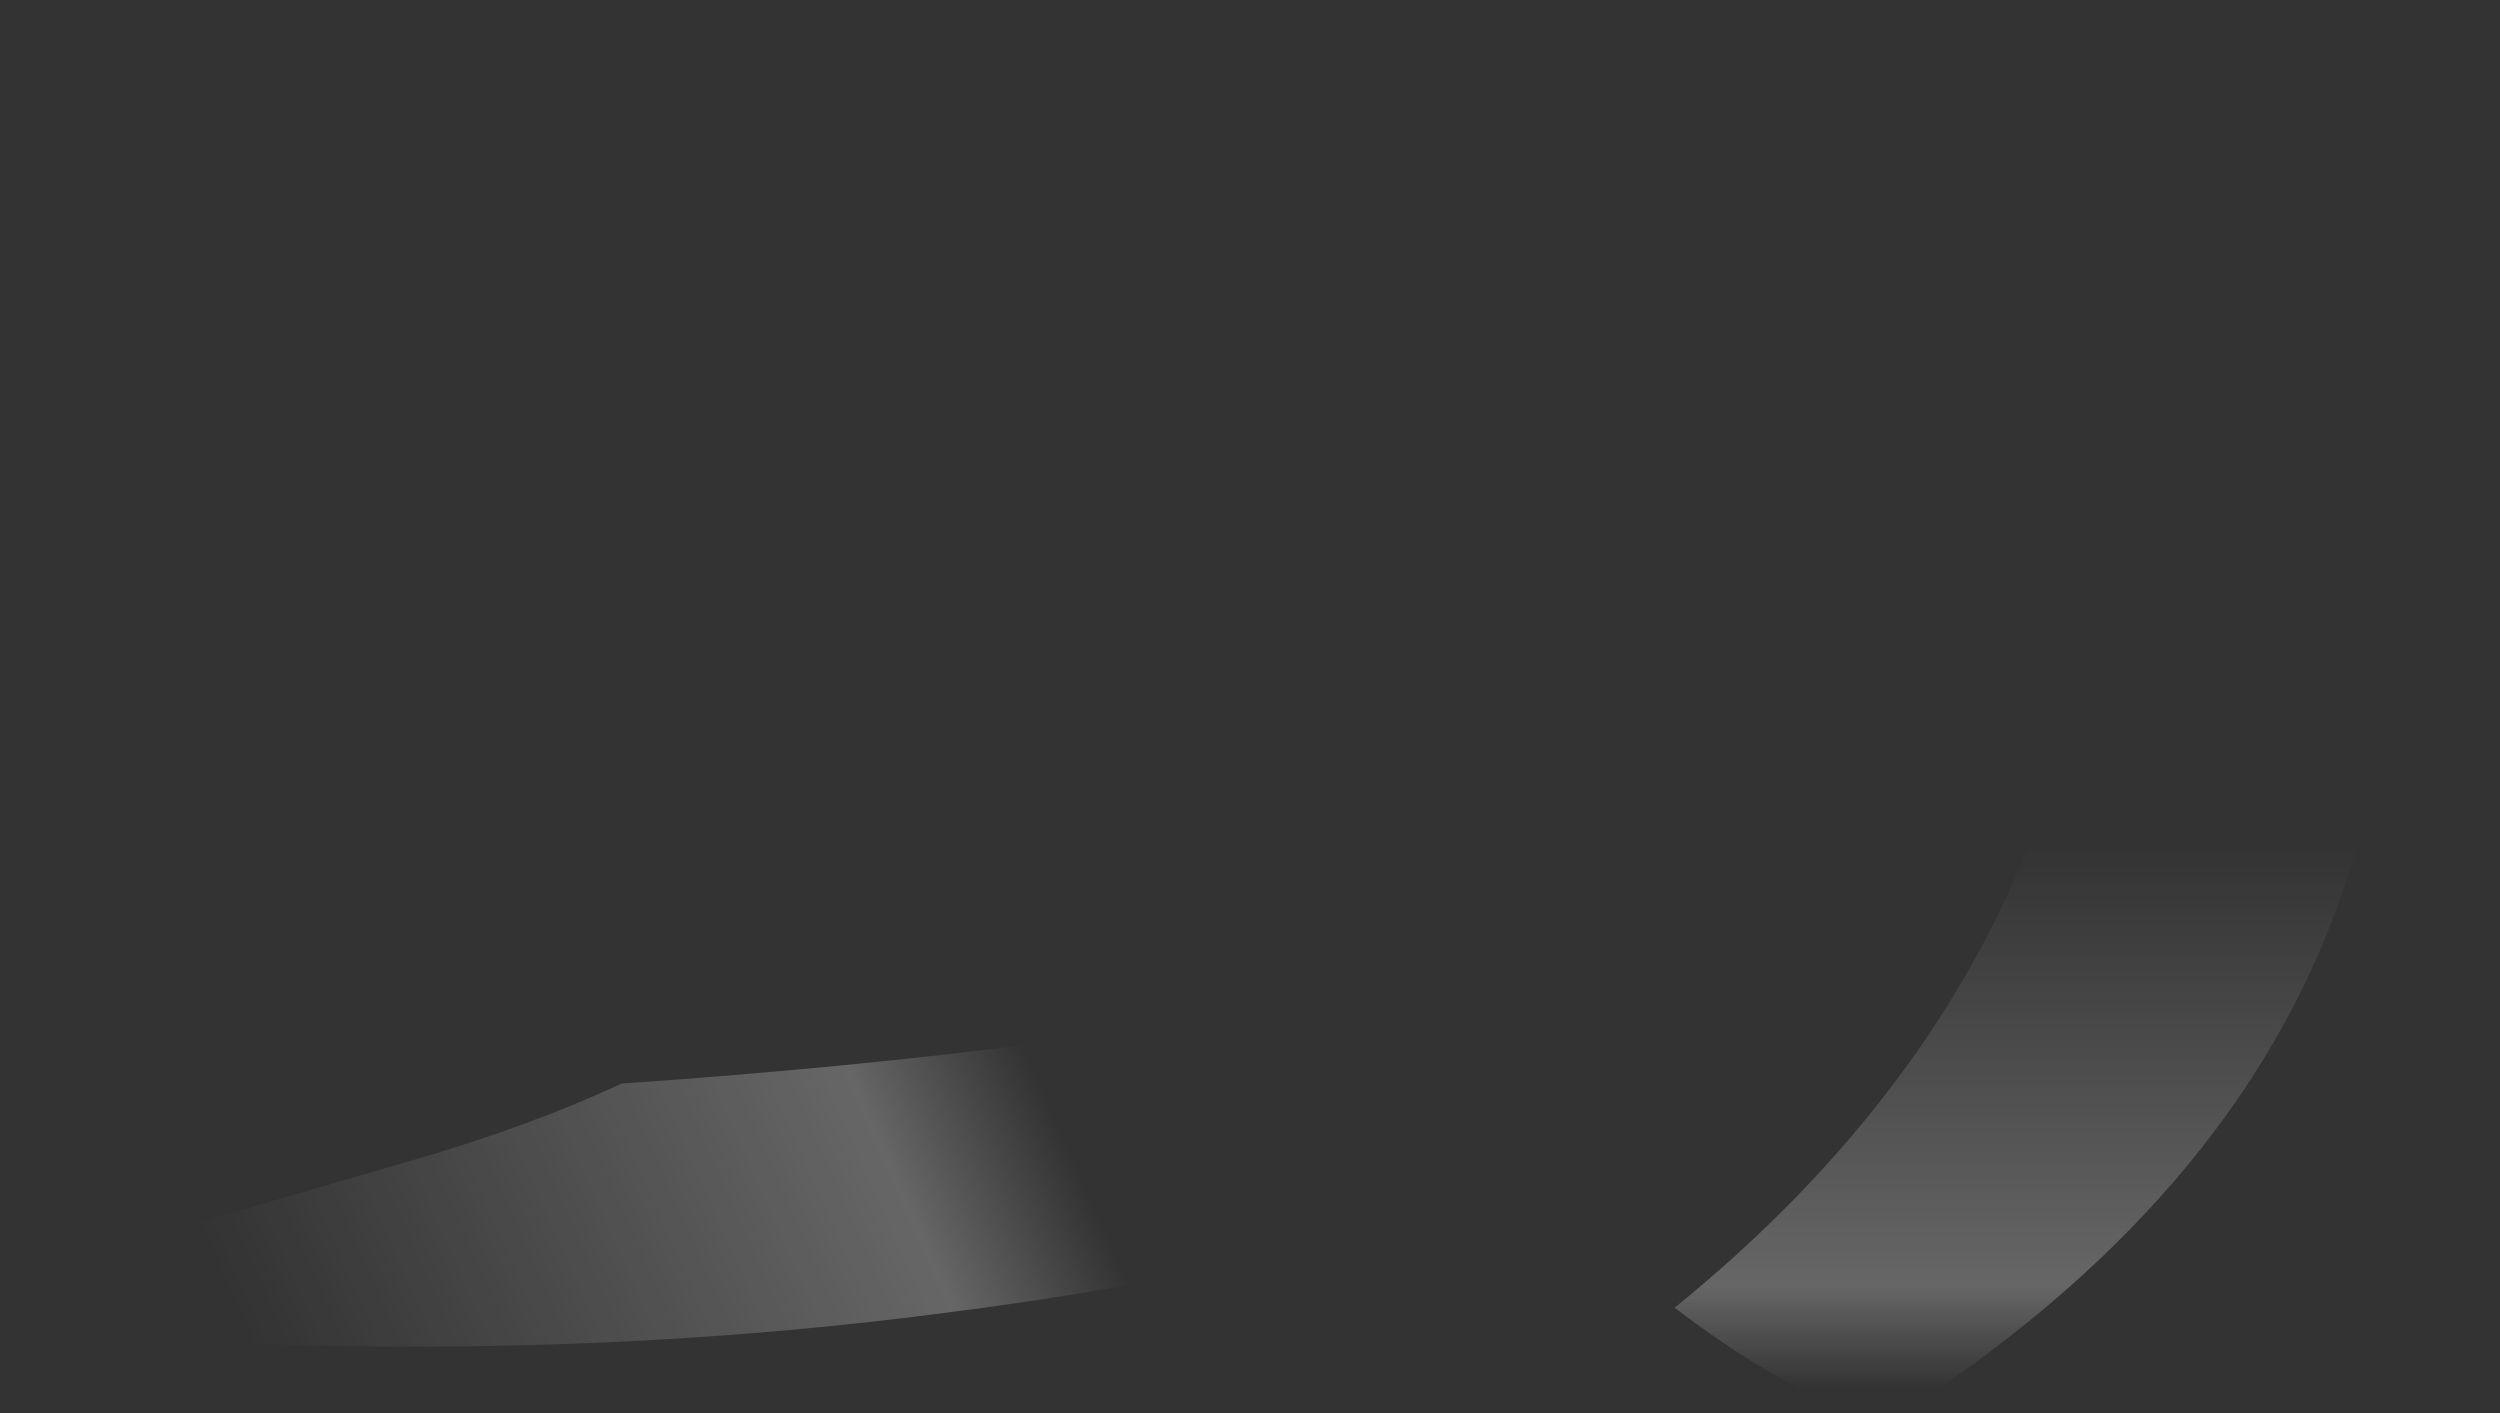<?xml version="1.0" encoding="UTF-8" standalone="no"?>
<svg xmlns:ffdec="https://www.free-decompiler.com/flash" xmlns:xlink="http://www.w3.org/1999/xlink" ffdec:objectType="shape" height="20.8px" width="36.8px" xmlns="http://www.w3.org/2000/svg">
  <rect width="100%" height="100%" fill="#333333" stroke="none"/>
  <g transform="matrix(1.0, 0.0, 0.0, 1.0, 22.6, 20.8)">
    <path d="M1.75 -18.55 Q-3.4 -19.85 -12.1 -18.3 -3.5 -21.5 2.85 -20.6 8.45 -19.8 11.0 -16.1 12.15 -14.4 12.45 -12.35 12.7 -10.3 12.05 -8.2 10.7 -3.6 5.85 -0.3 4.95 0.65 2.05 -1.55 5.5 -4.35 7.05 -7.85 8.7 -11.5 7.55 -14.3 6.25 -17.4 1.75 -18.55" fill="url(#gradient0)" fill-rule="evenodd" stroke="none"/>
    <path d="M3.15 -4.6 Q-1.9 -2.35 -8.5 -1.5 -15.2 -0.6 -22.6 -1.25 -22.35 -1.8 -21.45 -2.2 -20.8 -2.5 -19.35 -2.9 L-16.6 -3.7 Q-14.85 -4.2 -13.45 -4.85 -0.3 -5.75 6.6 -9.05 13.5 -12.35 14.2 -18.0 14.1 -13.7 11.15 -10.2 8.3 -6.85 3.15 -4.6" fill="url(#gradient1)" fill-rule="evenodd" stroke="none"/>
  </g>
  <defs>
    <linearGradient gradientTransform="matrix(0.0, 0.005, -0.016, 0.0, 2.7, -4.45)" gradientUnits="userSpaceOnUse" id="gradient0" spreadMethod="pad" x1="-819.2" x2="819.2">
      <stop offset="0.02" stop-color="#ffffff" stop-opacity="0.0"/>
      <stop offset="0.816" stop-color="#ffffff" stop-opacity="0.251"/>
      <stop offset="1.0" stop-color="#ffffff" stop-opacity="0.0"/>
    </linearGradient>
    <linearGradient gradientTransform="matrix(0.007, -0.003, 0.004, 0.009, -13.75, -4.5)" gradientUnits="userSpaceOnUse" id="gradient1" spreadMethod="pad" x1="-819.2" x2="819.2">
      <stop offset="0.0" stop-color="#ffffff" stop-opacity="0.0"/>
      <stop offset="0.008" stop-color="#ffffff" stop-opacity="0.0"/>
      <stop offset="0.784" stop-color="#ffffff" stop-opacity="0.251"/>
      <stop offset="0.984" stop-color="#ffffff" stop-opacity="0.0"/>
    </linearGradient>
  </defs>
</svg>
